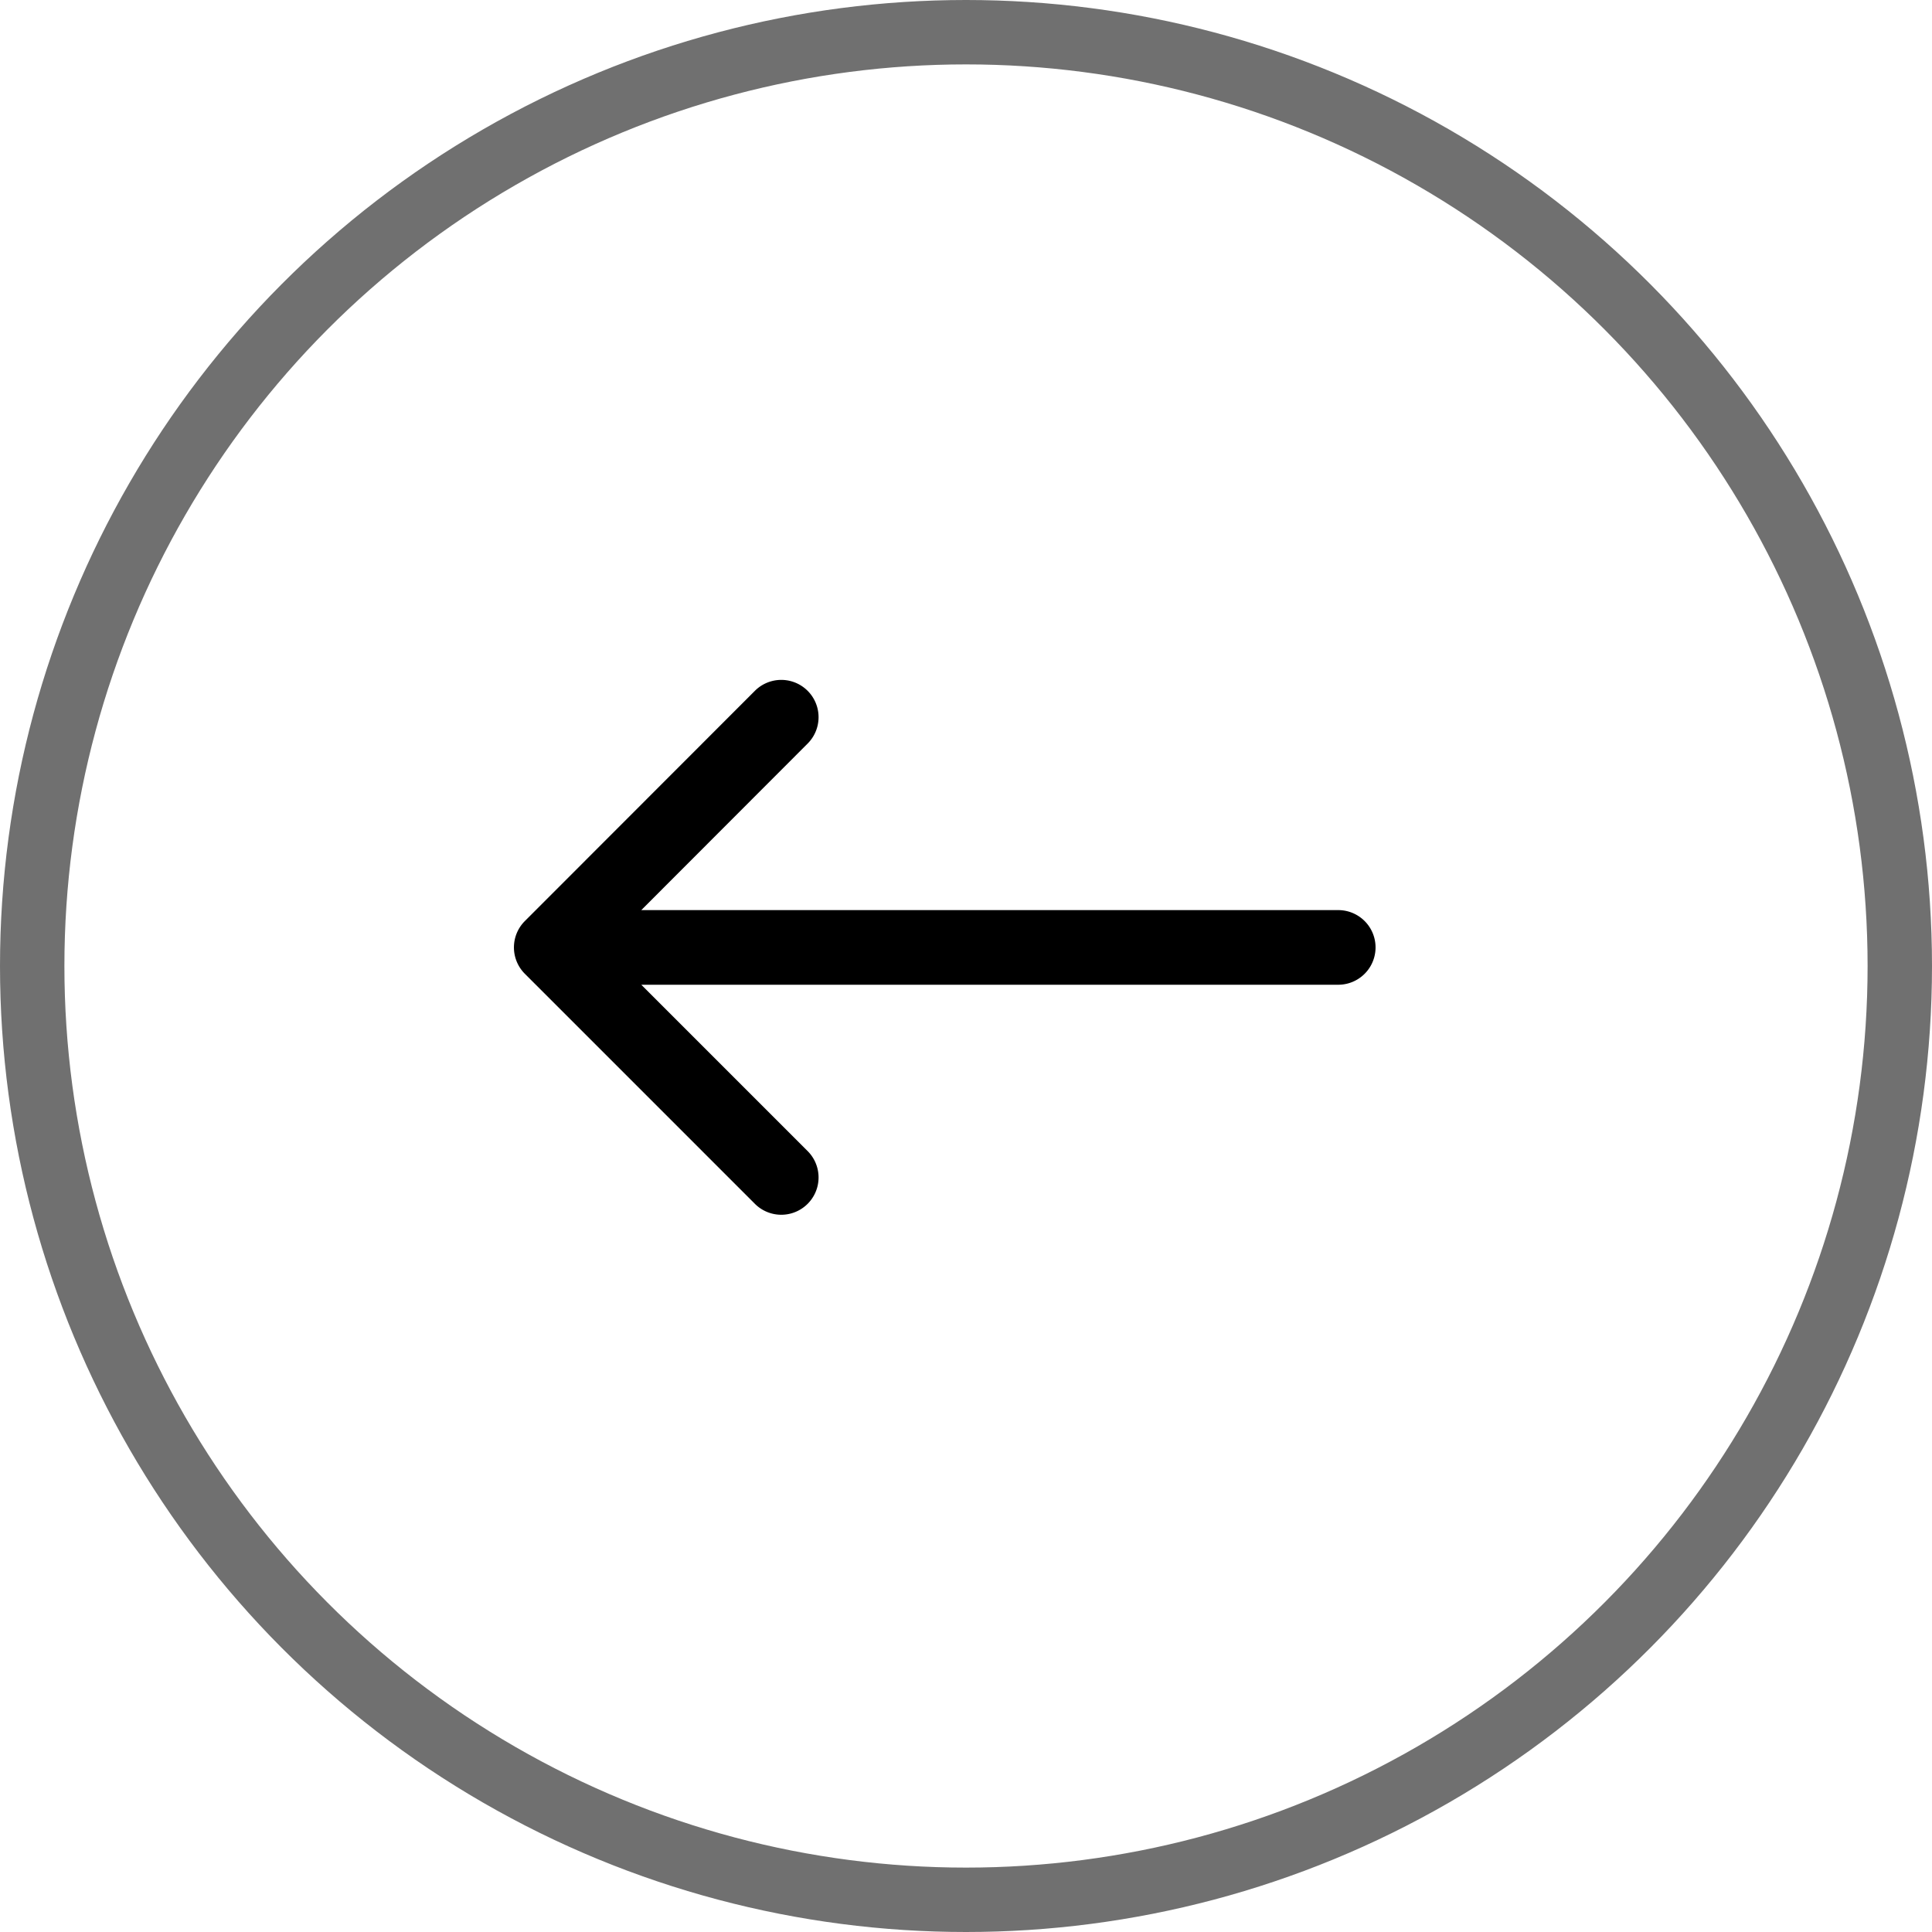 <svg xmlns="http://www.w3.org/2000/svg" width="30" height="30" viewBox="0 0 30 30">
  <defs>
    <style>
      .cls-1, .cls-3 {
        fill: none;
      }

      .cls-1 {
        stroke: #707070;
      }

      .cls-2 {
        stroke: none;
      }
    </style>
  </defs>
  <g id="Group_1590" data-name="Group 1590" transform="translate(0)">
    <g id="left-arrow_1_" data-name="left-arrow (1)" transform="translate(7.98 10.56)">
      <path id="Path_1128" data-name="Path 1128" d="M12.8,79.486H1.978L4.561,76.9a.579.579,0,0,0-.819-.819L.17,79.656a.579.579,0,0,0,0,.819l3.572,3.572a.579.579,0,0,0,.819-.819L1.978,80.645H12.8a.579.579,0,1,0,0-1.159Z" transform="translate(0 -75.914)"/>
    </g>
    <g id="Ellipse_28" data-name="Ellipse 28" class="cls-1">
      <circle class="cls-2" cx="15" cy="15" r="15"/>
      <circle class="cls-3" cx="15" cy="15" r="14.5"/>
    </g>
  </g>
</svg>
